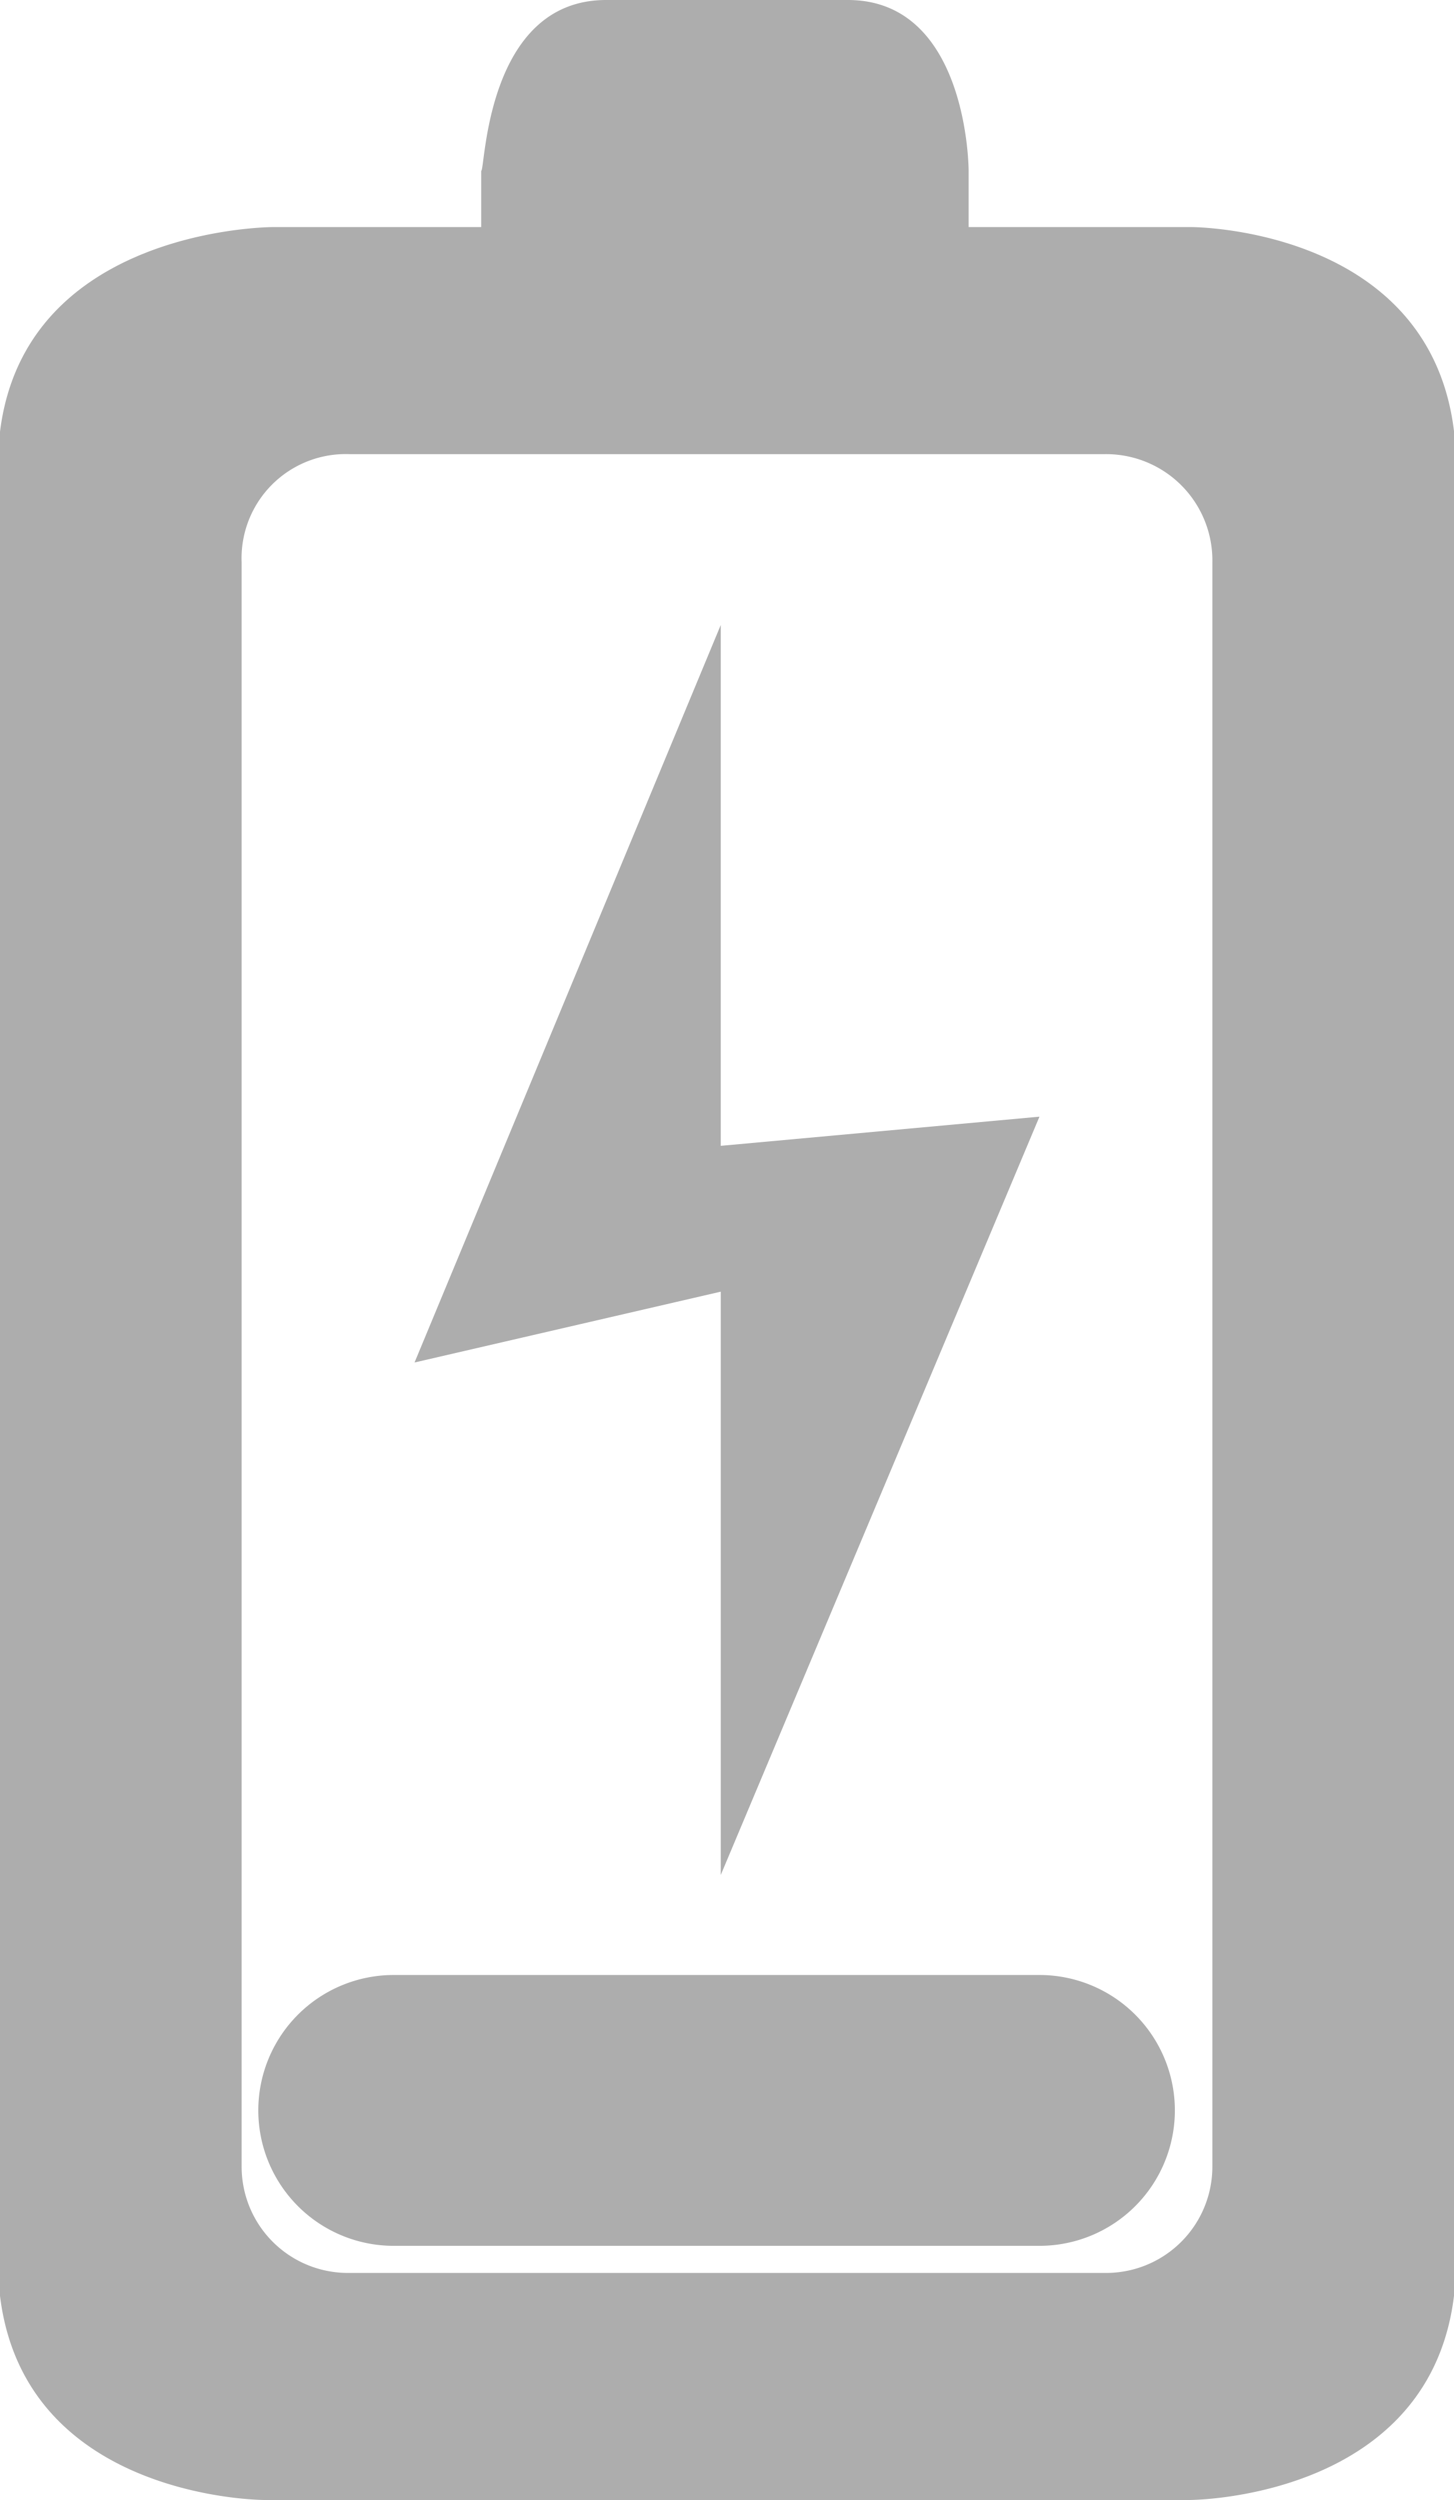 <svg id="图层_1" data-name="图层 1" xmlns="http://www.w3.org/2000/svg" viewBox="0 0 6.98 12"><defs><style>.cls-1,.cls-2{fill:#adadad;}.cls-2{fill-rule:evenodd;}</style></defs><title>Free Car Charger</title><path class="cls-1" d="M37.31,35.18a.51.51,0,0,1,.52.52v7.7a.51.51,0,0,1-.52.51H33.69a.51.51,0,0,1-.52-.51V35.7a.5.5,0,0,1,.52-.52ZM36.08,33H34.92c-.58,0-.58.82-.6.82v.27h-1S32,34.09,32,35.24v8.61C32,45,33.28,45,33.28,45h4.44S39,45,39,43.85V35.24c0-1.15-1.27-1.15-1.27-1.15H36.66v-.27S36.66,33,36.08,33Z" transform="translate(-32.01 -33)"/><polygon class="cls-1" points="3.46 9 4.99 5.36 3.46 5.5 3.46 3 1.99 6.54 3.46 6.2 3.46 9"/><path class="cls-2" d="M33.94,42.48H37a.65.65,0,1,1,0,1.3h-3.1a.65.65,0,1,1,0-1.3Z" transform="translate(-32.01 -33)"/></svg>